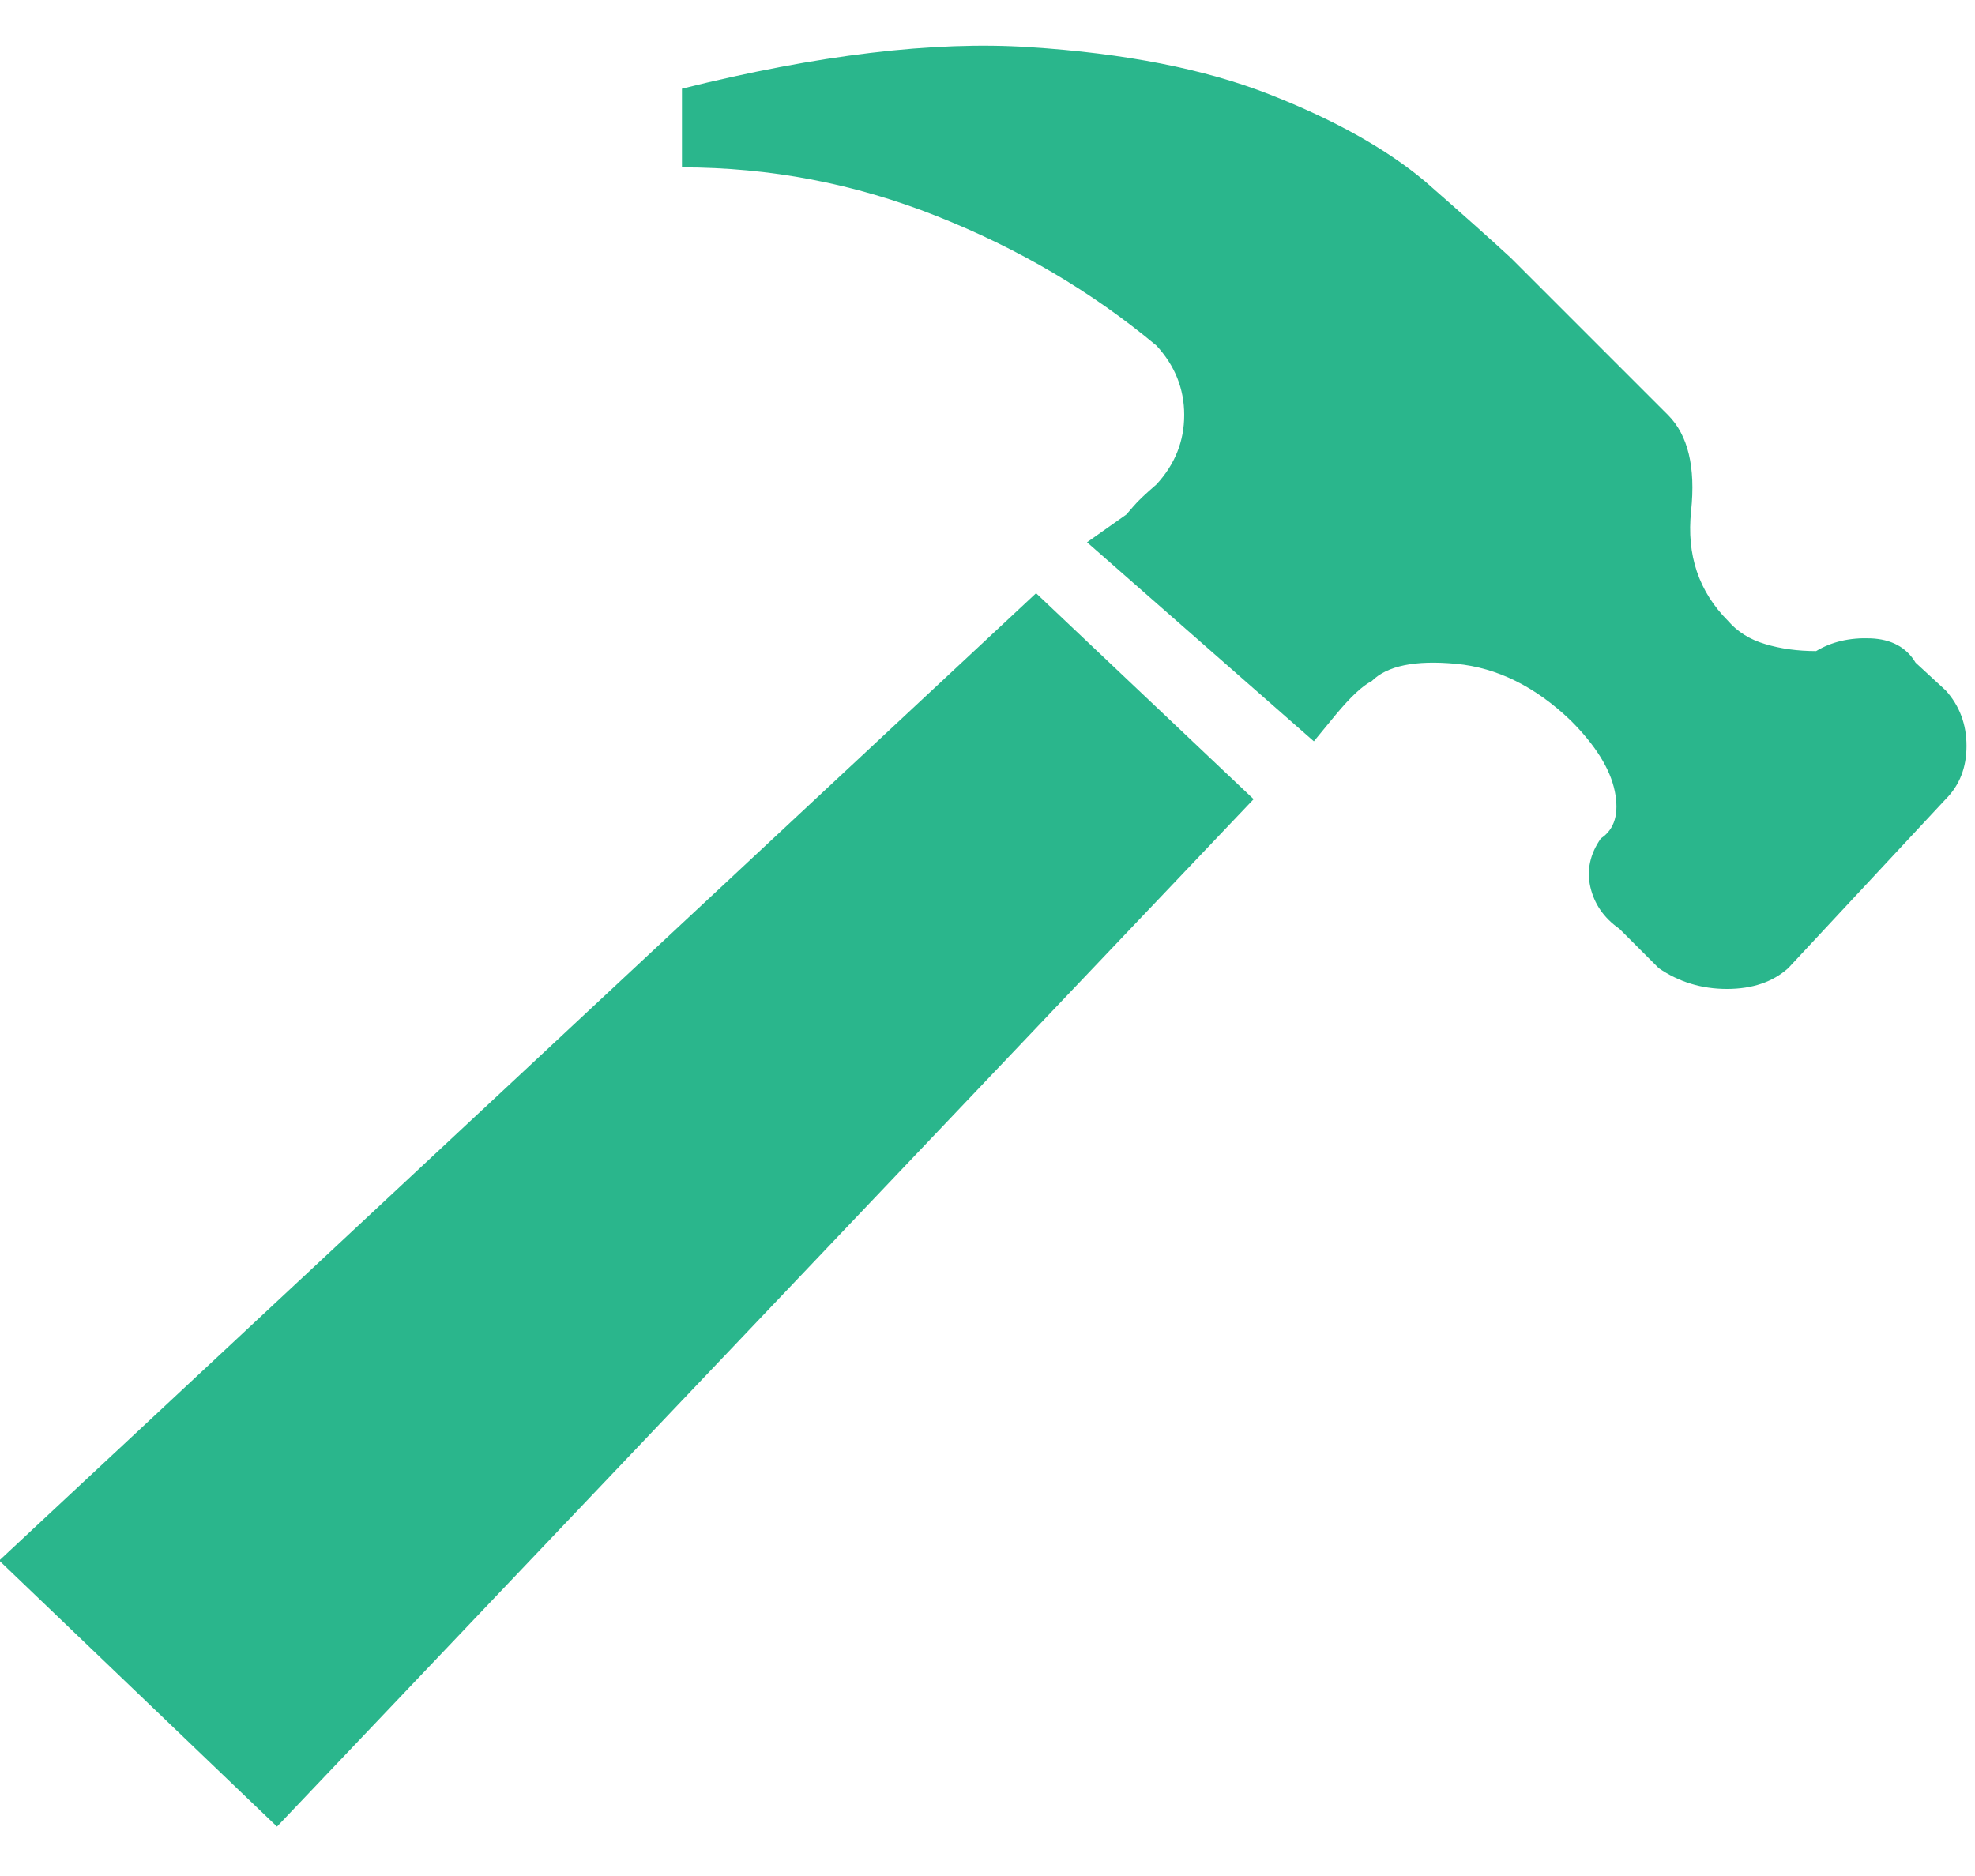 <?xml version="1.0" encoding="UTF-8"?>
<svg width="20px" height="19px" viewBox="0 0 20 19" version="1.1" xmlns="http://www.w3.org/2000/svg" xmlns:xlink="http://www.w3.org/1999/xlink">
    <!-- Generator: Sketch 50.2 (55047) - http://www.bohemiancoding.com/sketch -->
    <title>Electrician Copy</title>
    <desc>Created with Sketch.</desc>
    <defs></defs>
    <g id="Page-1" stroke="none" stroke-width="1" fill="none" fill-rule="evenodd">
        <g id="Service-icons" transform="translate(-342, -134)" fill="#2AB68C">
            <path d="M354.695,142.094 L344.805,152.5 L341.992,149.805 L352.492,140.008 L354.695,142.094 Z M360.109,143.805 C359.953,143.945 359.746,144.016 359.488,144.016 C359.23,144.016 359,143.945 358.797,143.805 L358.398,143.406 C358.242,143.297 358.145,143.156 358.105,142.984 C358.066,142.812 358.102,142.648 358.211,142.492 C358.352,142.398 358.398,142.238 358.352,142.012 C358.305,141.785 358.156,141.547 357.906,141.297 C357.547,140.953 357.16,140.762 356.746,140.723 C356.332,140.684 356.047,140.742 355.891,140.898 C355.797,140.945 355.676,141.059 355.527,141.238 L355.305,141.508 L353.008,139.492 L353.406,139.211 L353.477,139.129 C353.523,139.074 353.602,139 353.711,138.906 C353.898,138.703 353.992,138.469 353.992,138.203 C353.992,137.937 353.898,137.703 353.711,137.5 C353.055,136.953 352.313,136.516 351.484,136.188 C350.656,135.859 349.797,135.695 348.906,135.695 L348.906,134.898 C350.281,134.555 351.453,134.414 352.422,134.477 C353.391,134.539 354.203,134.699 354.859,134.957 C355.516,135.215 356.039,135.508 356.43,135.836 C356.805,136.164 357.094,136.422 357.297,136.609 L358.891,138.203 C359.094,138.406 359.172,138.73 359.125,139.176 C359.078,139.621 359.203,139.992 359.5,140.289 C359.594,140.398 359.719,140.477 359.875,140.523 C360.031,140.57 360.203,140.594 360.391,140.594 C360.547,140.5 360.73,140.457 360.941,140.465 C361.152,140.473 361.305,140.555 361.398,140.711 L361.703,140.992 C361.844,141.148 361.914,141.336 361.914,141.555 C361.914,141.773 361.844,141.953 361.703,142.094 L360.109,143.805 Z" id="Electrician-Copy"></path>
        </g>
    </g>
</svg>